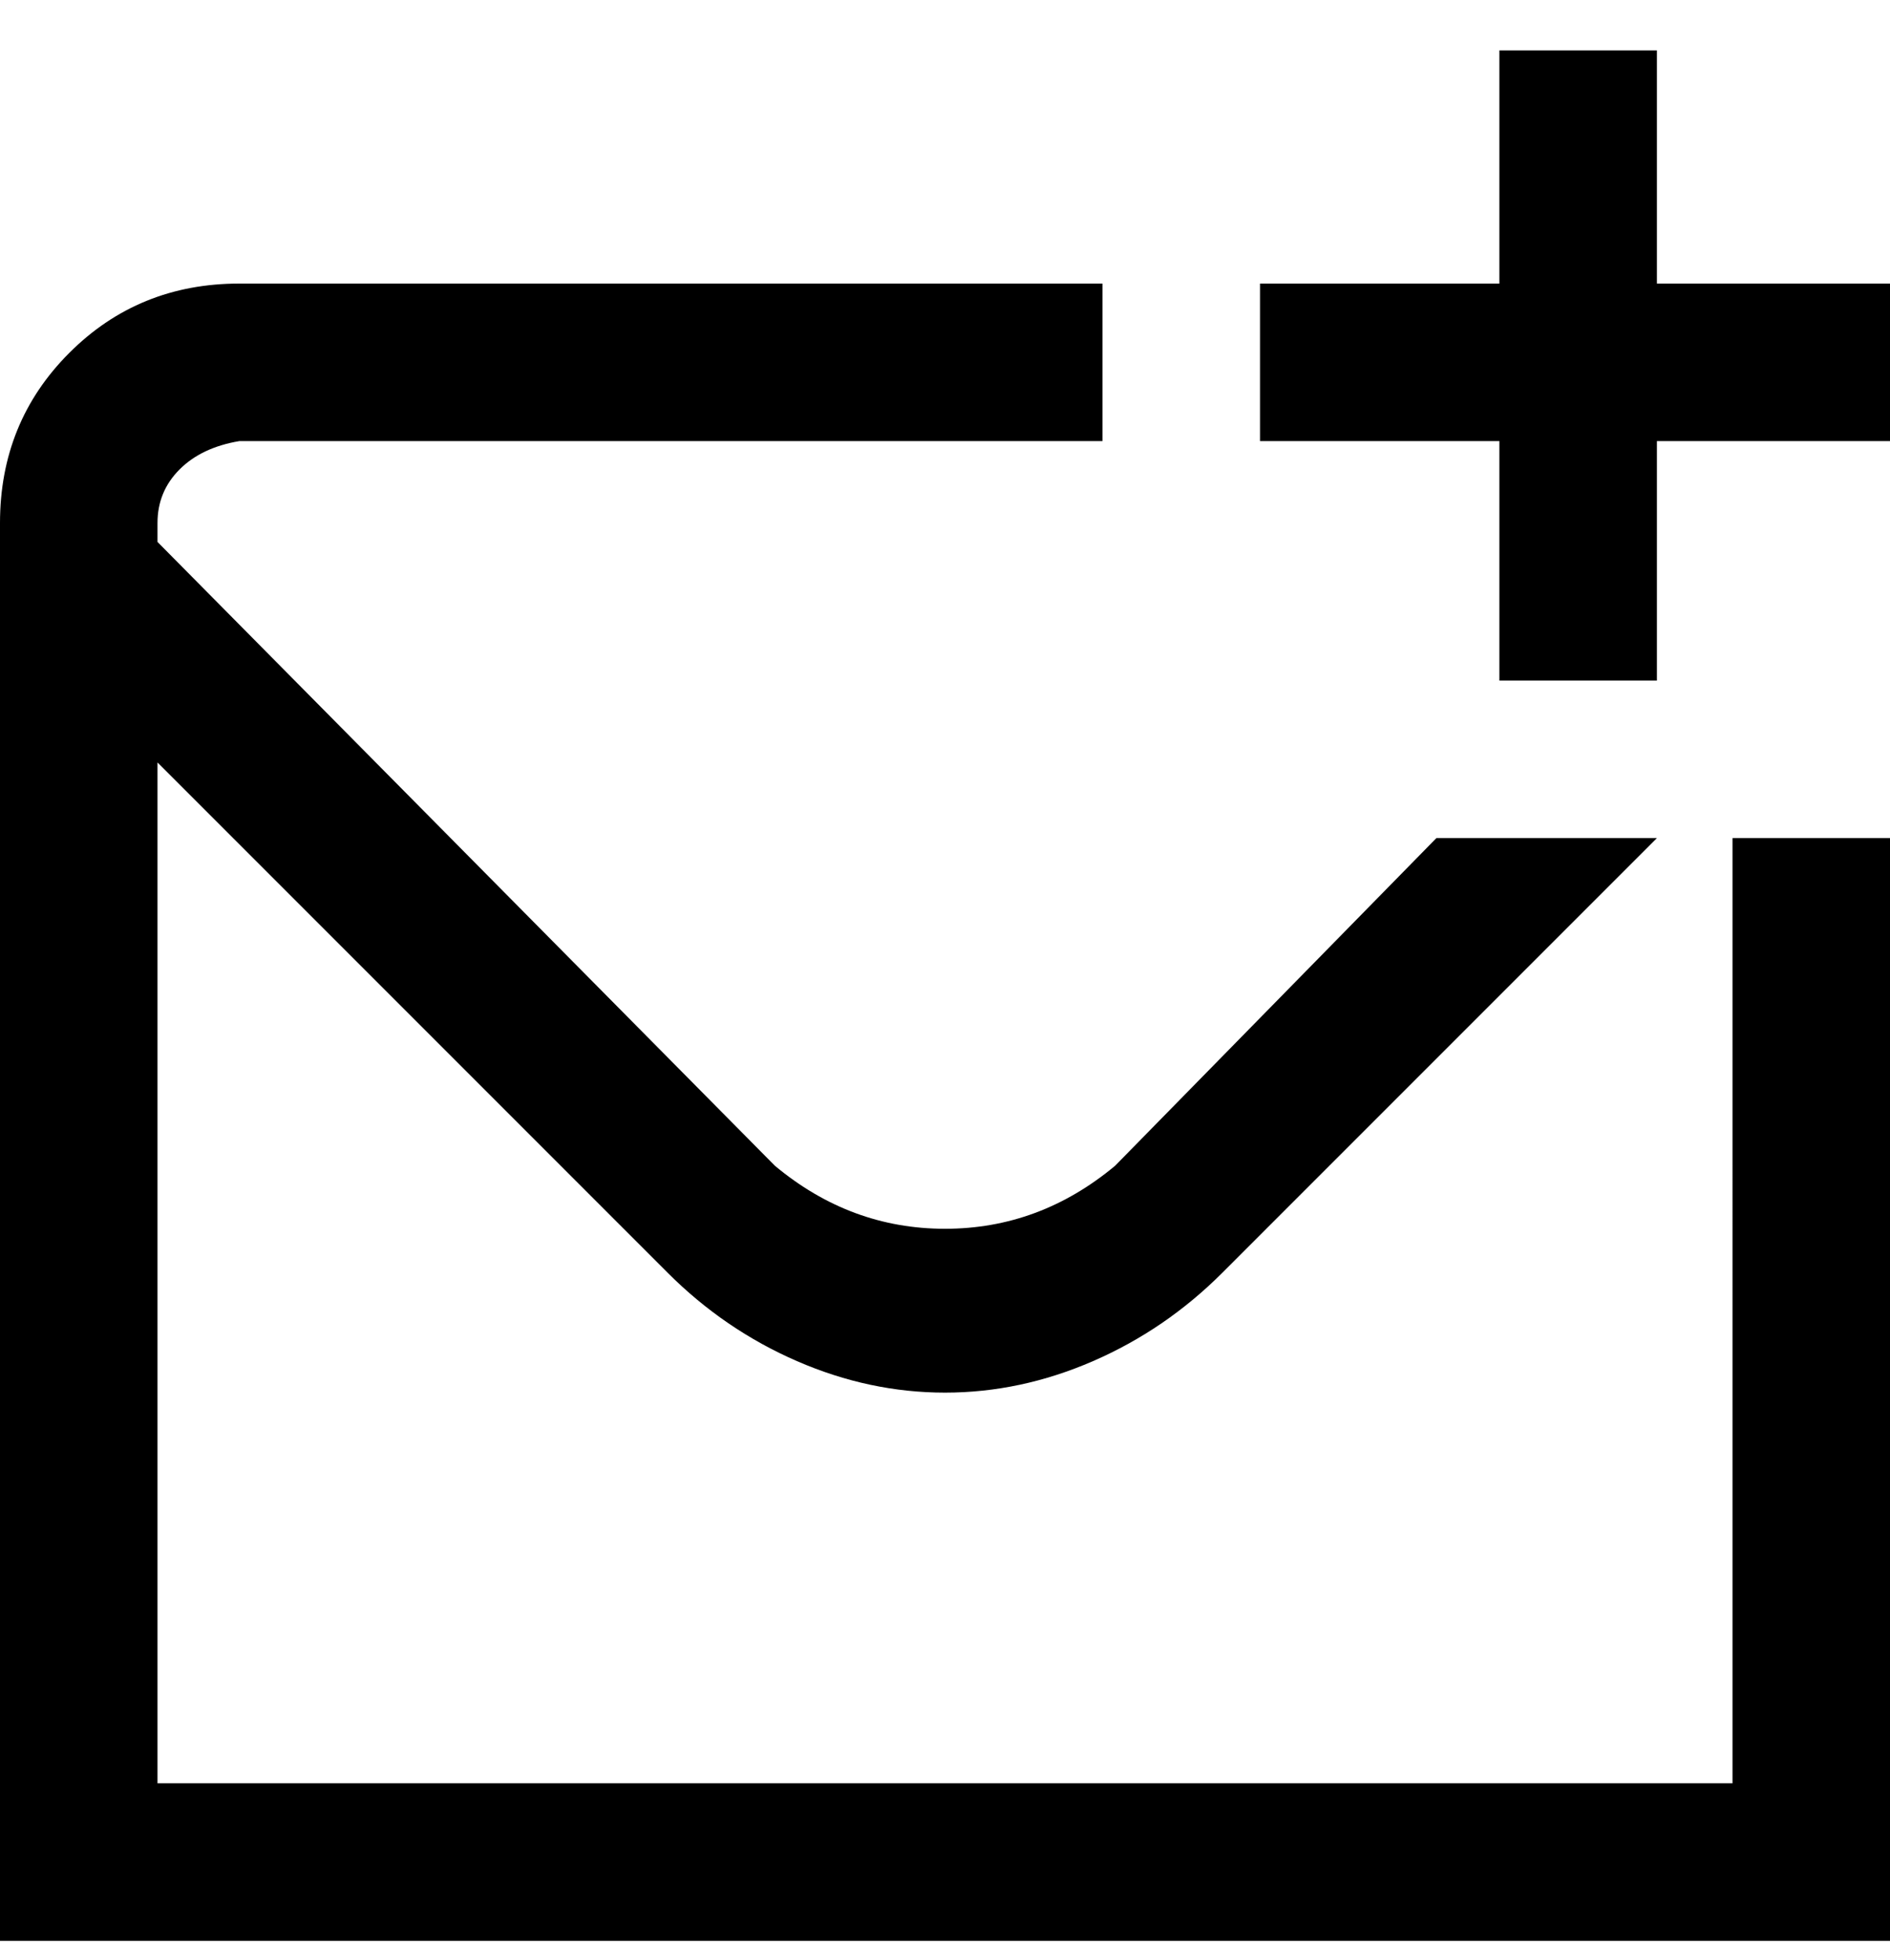 <svg viewBox="0 0 300 311" xmlns="http://www.w3.org/2000/svg"><path d="M275 133h25v175H0V83q0-16 11-27t27-11h137v25H38q-6 1-9.5 4.5T25 83v3l98 99q12 10 27 10t27-10l51-52h35l-69 69q-9 9-20.5 14t-23.5 5q-12 0-23.5-5T106 202l-81-81v162h250V133zm-12-88V8h-25v37h-38v25h38v38h25V70h37V45h-37z"/></svg>